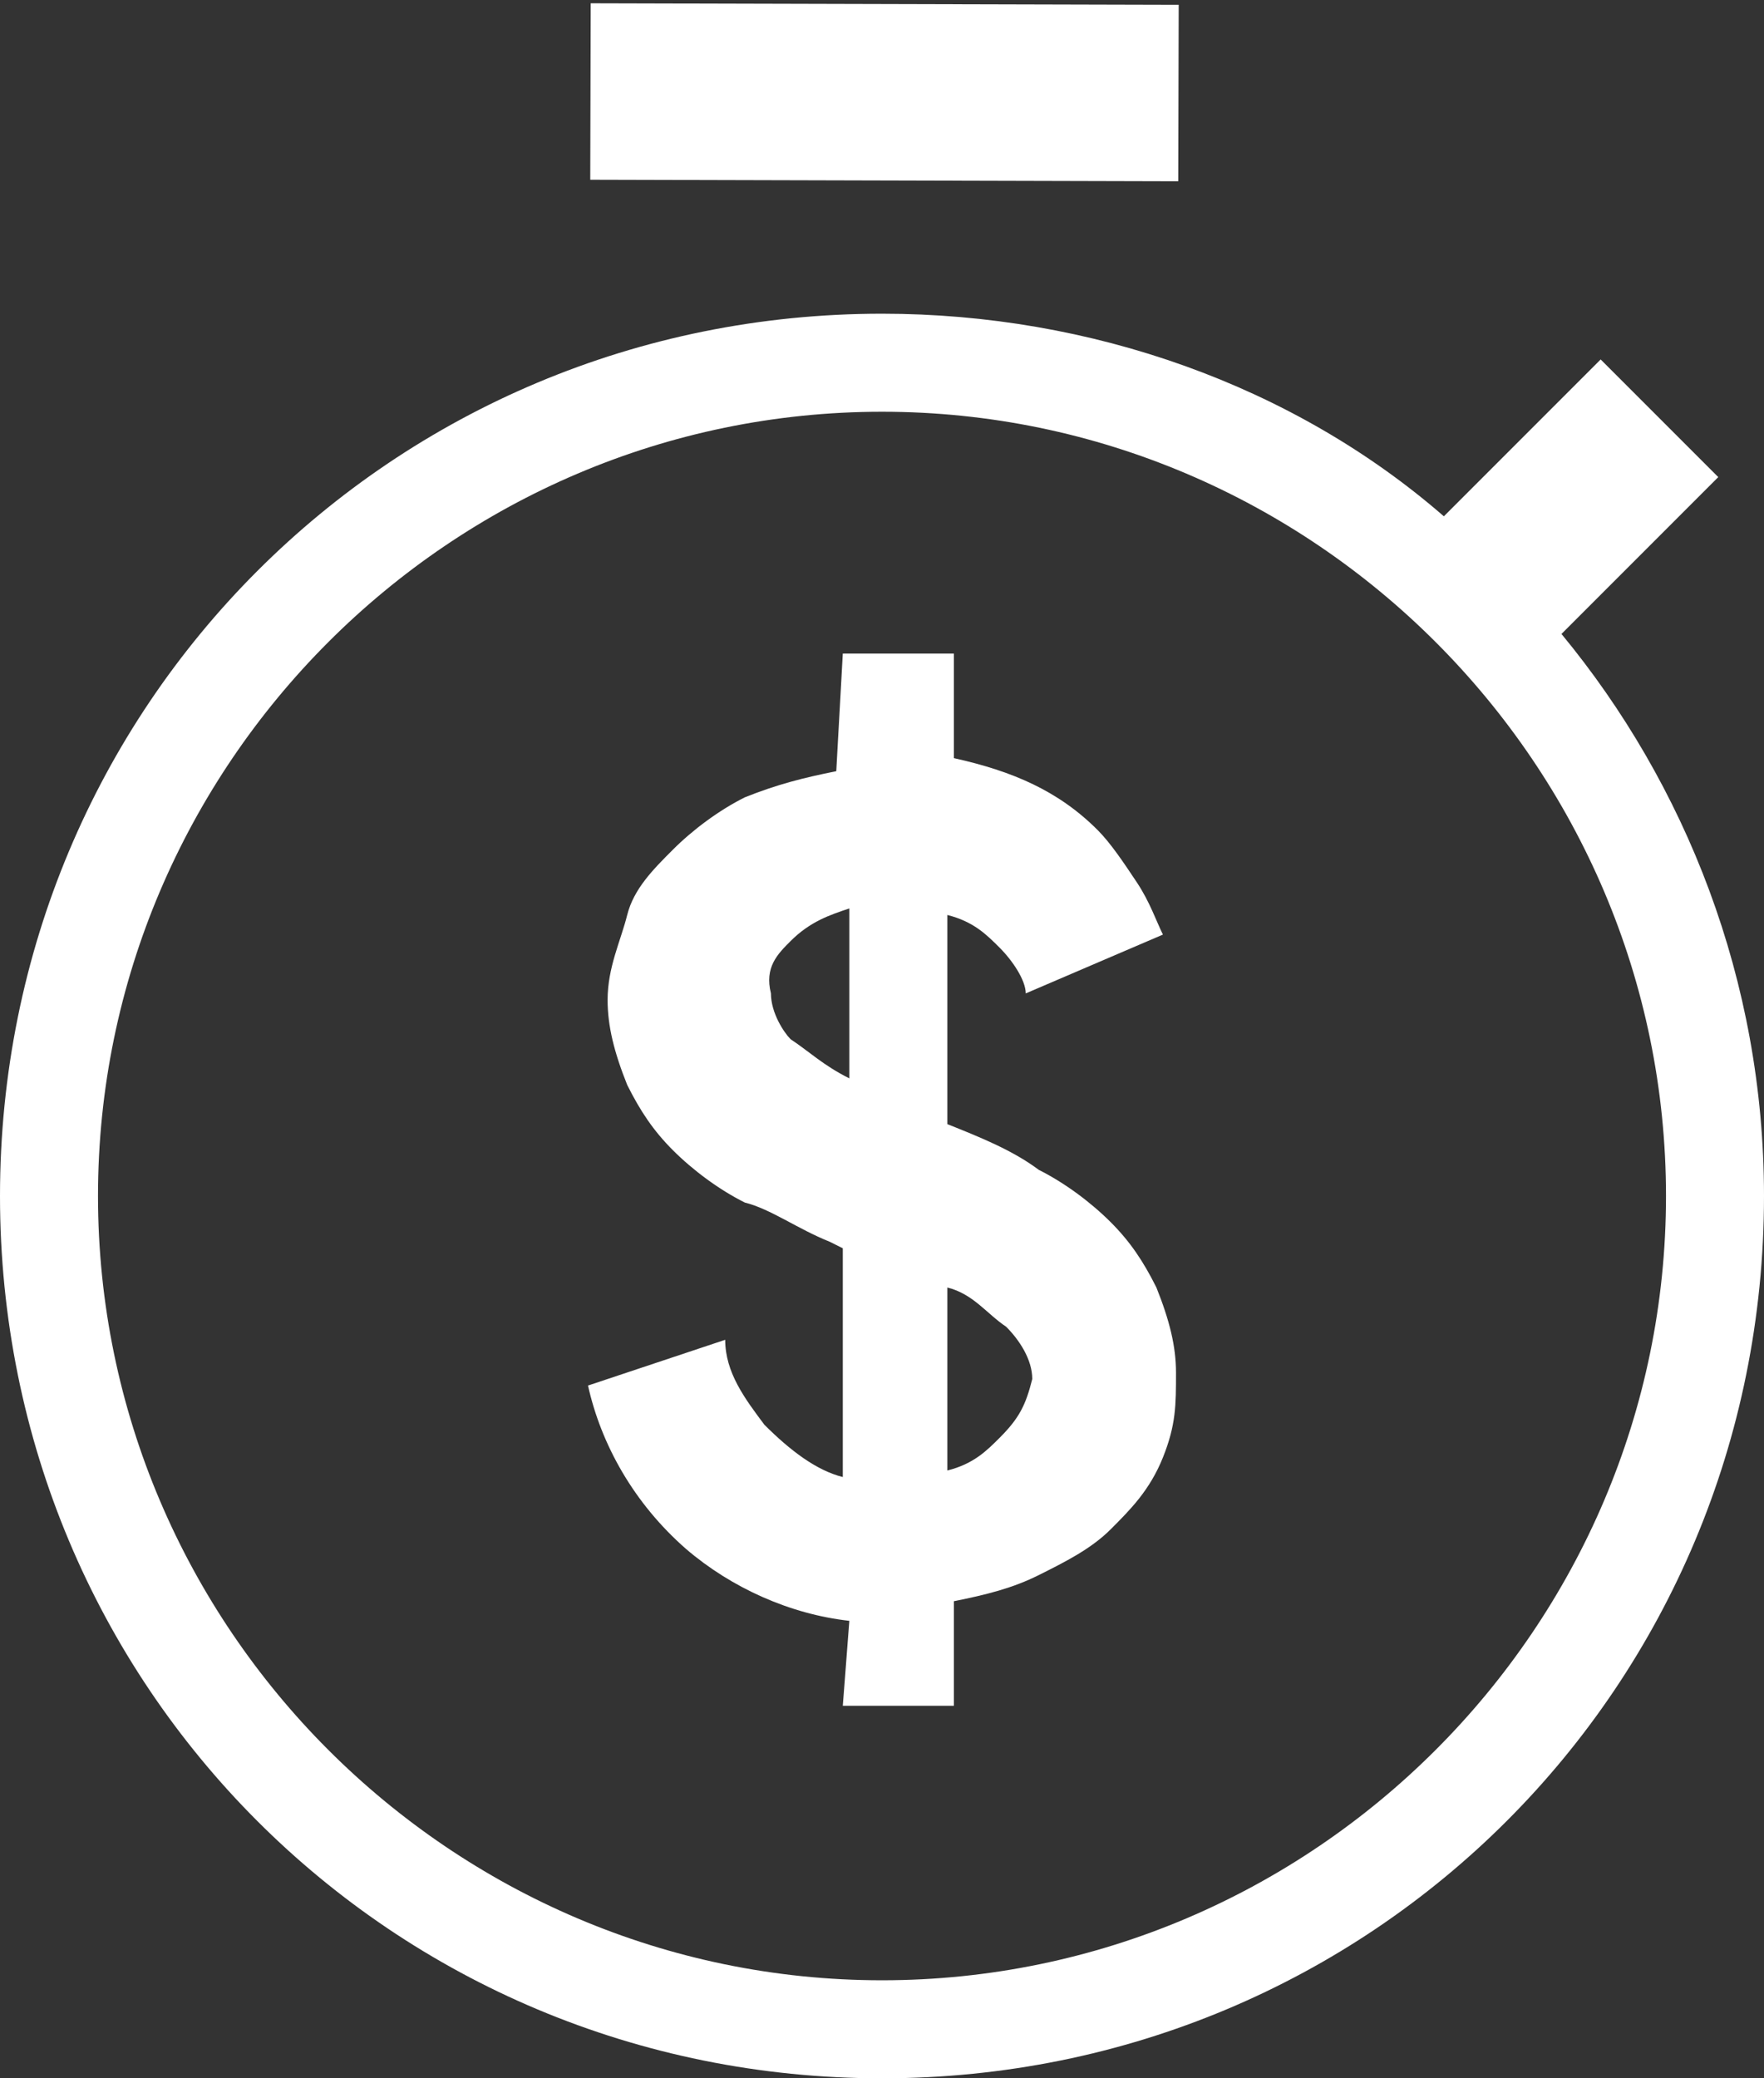 <svg id="Слой_2" xmlns="http://www.w3.org/2000/svg" viewBox="0 0 27 31.8"><rect x="0" y="0" width="27" height="31.8" fill="#333333" stroke="none"/><style>.Внешнее_x0020_свечение_x0020_5_x0020_pt_x002E_,.Тень{fill:none}.Синий_x0020_неон{fill:none;stroke:#8aacda;stroke-width:7;stroke-linecap:round;stroke-linejoin:round}.Выделение_x0020_желтым{fill:url(#SVGID_1_);stroke:#fff;stroke-width:.363;stroke-miterlimit:1}.Джайв_GS{fill:#fd0}.Алиса_GS{fill:#a6d0e4}.st0{fill:#fff}</style><linearGradient id="SVGID_1_" gradientUnits="userSpaceOnUse" x1="-5.77" y1="-1.611" x2="-5.77" y2="-2.611"><stop offset="0" stop-color="#656565"/><stop offset=".618" stop-color="#1b1b1b"/><stop offset=".629" stop-color="#545454"/><stop offset=".983" stop-color="#3e3e3e"/></linearGradient><path class="st0" d="M17 18.7c-.3-.3-.7-.6-1.1-.8-.4-.3-.9-.5-1.4-.7V14c.4.1.6.3.8.5.2.2.4.5.4.7l2.1-.9c-.1-.2-.2-.5-.4-.8s-.4-.6-.6-.8c-.6-.6-1.3-.9-2.2-1.1V10h-1.7l-.1 1.8c-.5.1-.9.2-1.4.4-.4.2-.8.5-1.1.8s-.6.6-.7 1-.3.8-.3 1.3c0 .4.1.8.3 1.3.2.4.4.7.7 1s.7.6 1.1.8c.4.1.8.4 1.3.6l.2.1v3.5c-.4-.1-.8-.4-1.2-.8-.3-.4-.6-.8-.6-1.3l-2.1.7c.2.9.7 1.8 1.5 2.5.7.6 1.6 1 2.5 1.1l-.1 1.3h1.7v-1.6c.5-.1.9-.2 1.3-.4s.8-.4 1.1-.7c.3-.3.6-.6.8-1.1s.2-.8.2-1.3c0-.4-.1-.8-.3-1.3-.2-.4-.4-.7-.7-1zm-4-2.2c-.4-.2-.6-.4-.9-.6-.1-.1-.3-.4-.3-.7-.1-.4.1-.6.3-.8.3-.3.6-.4.9-.5v2.6zm2.3 5.5c-.2.2-.4.4-.8.5v-2.8c.4.1.6.4.9.6.2.2.4.5.4.8-.1.4-.2.6-.5.9z"/><path class="st0" d="M23.9 9.7l2.4-2.4-1.8-1.8-2.4 2.4c-2.3-2-5.4-3.1-8.6-3.1C6 4.8 0 10.8 0 18.3s6 13.5 13.5 13.5S27 25.8 27 18.3c0-3.3-1.2-6.3-3.1-8.6zM13.5 30.3c-6.6 0-12-5.4-12-12s5.4-12 12-12 12 5.4 12 12-5.4 12-12 12z"/><path transform="rotate(-89.851 13.5 1.362)" class="st0" d="M12.1-3.1h2.7v9h-2.7z"/></svg>
